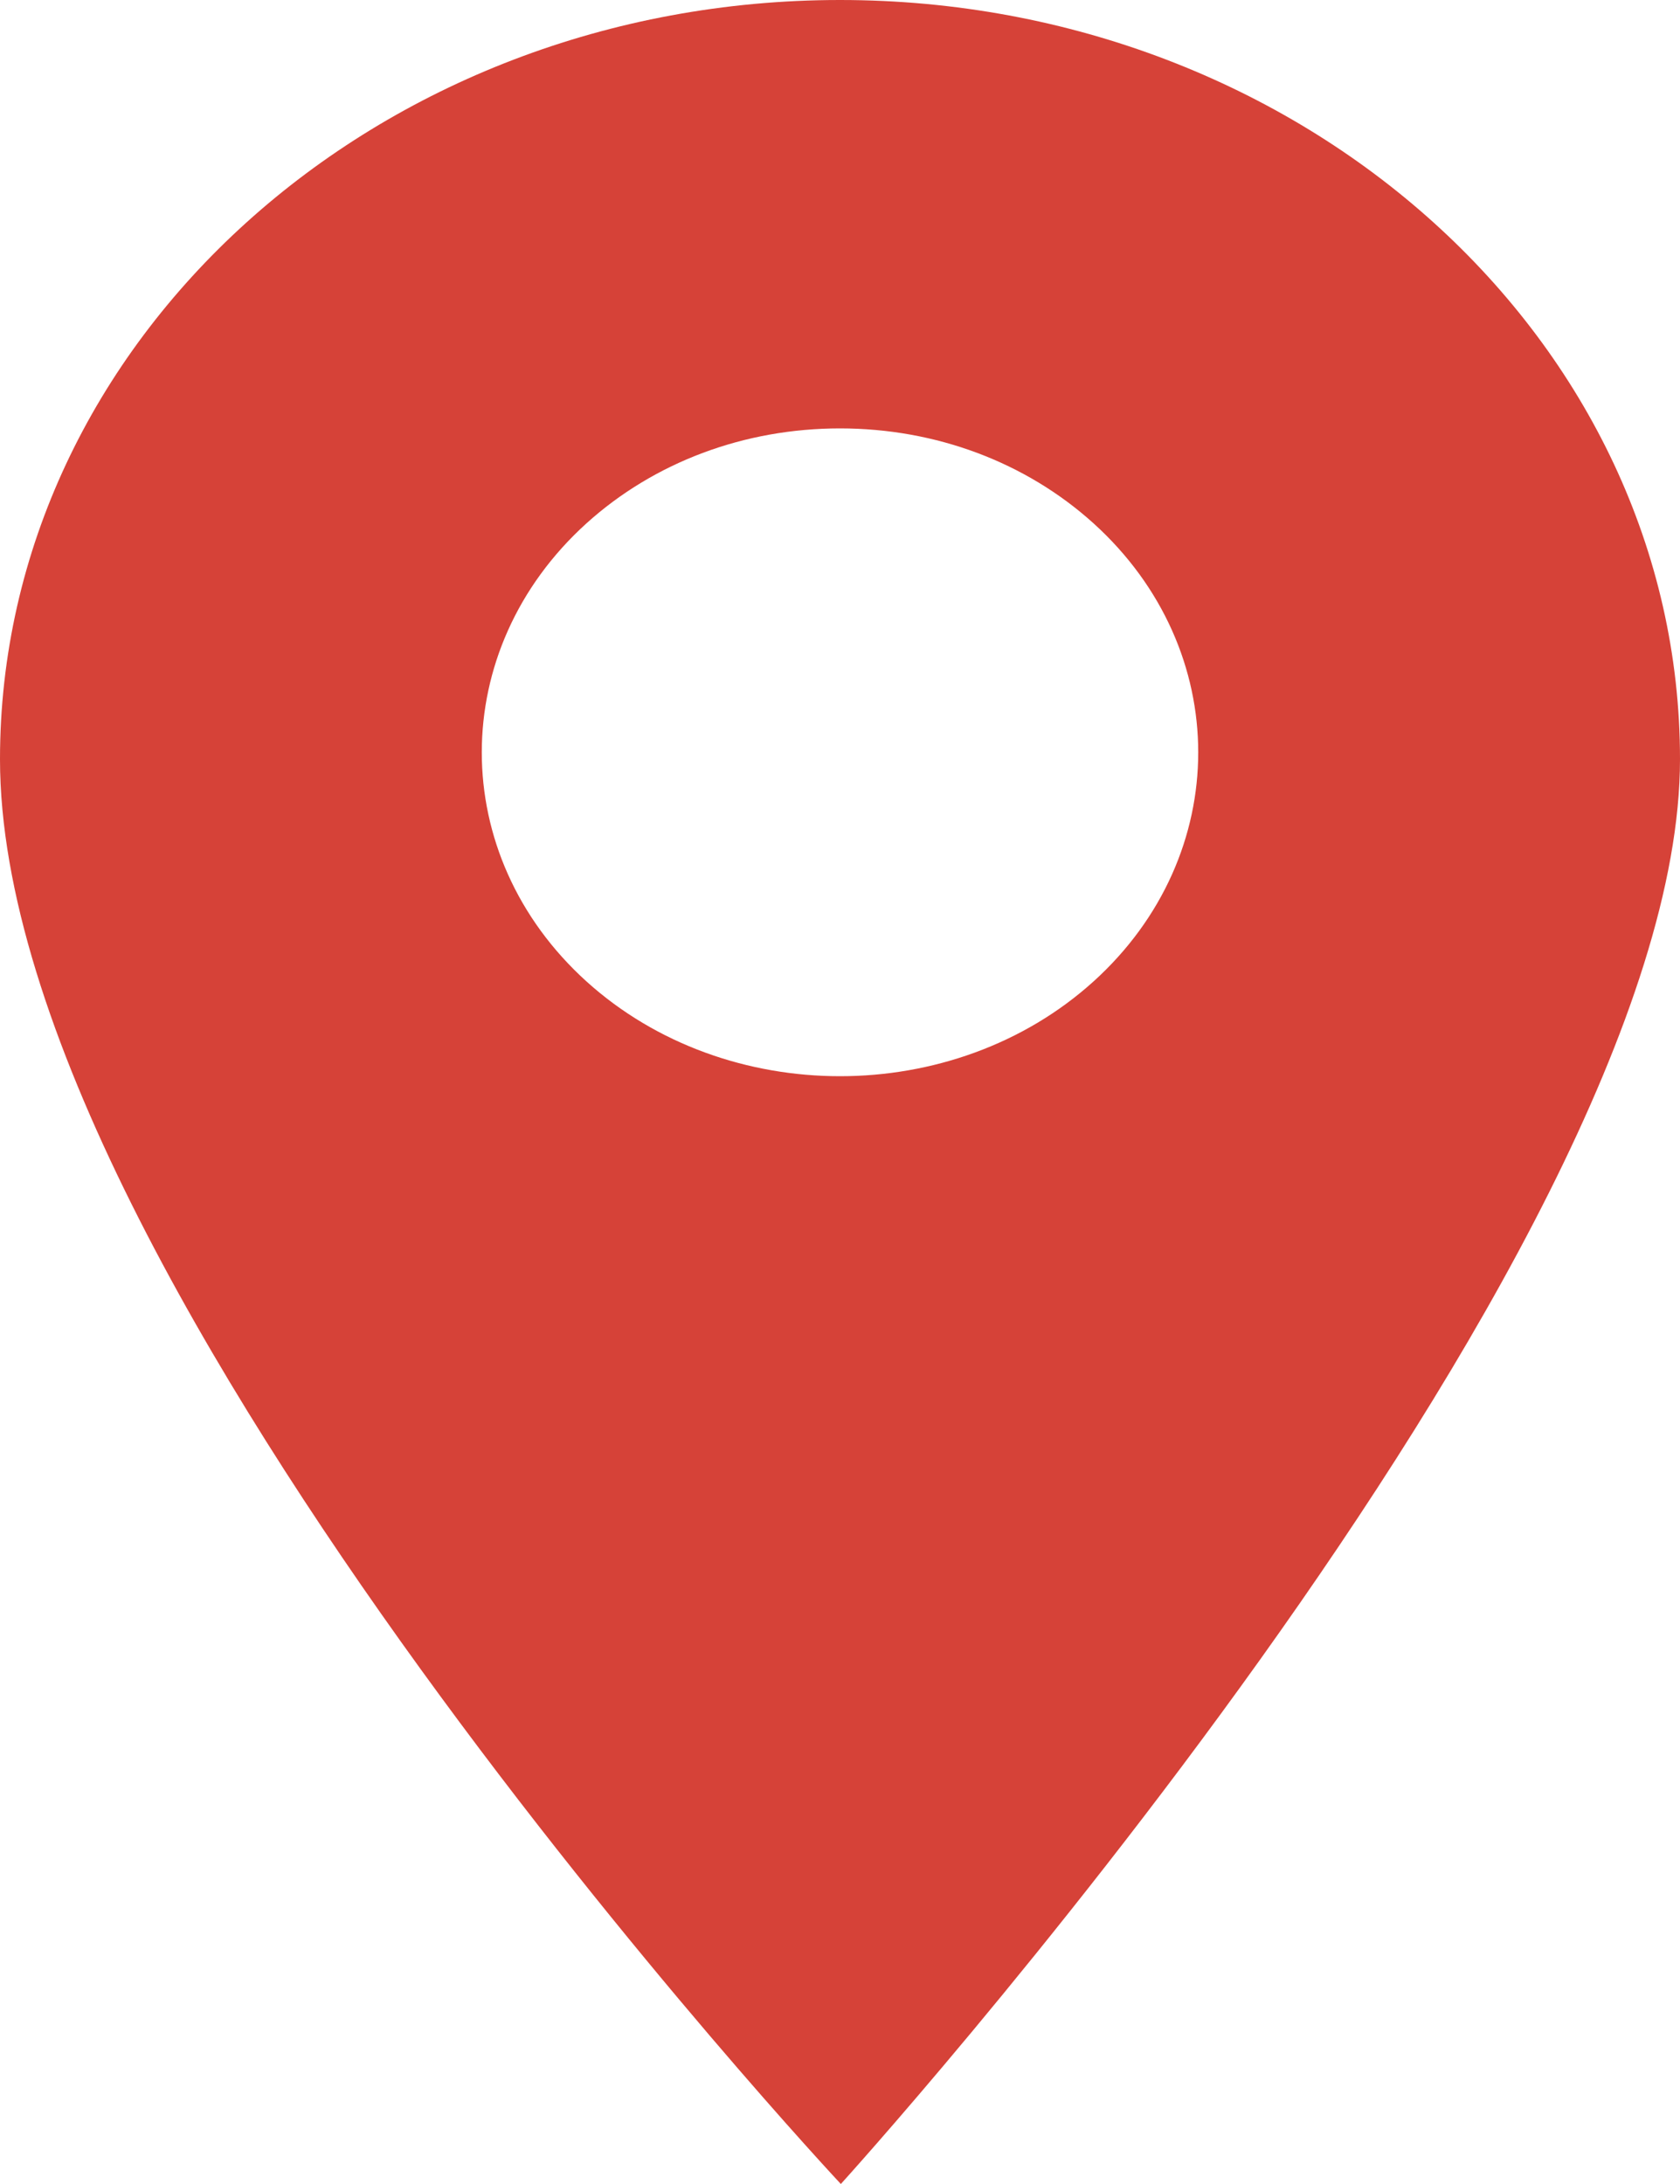 <svg xmlns="http://www.w3.org/2000/svg" width="10" height="13" viewBox="0 0 10 13" fill="none">
<path d="M5 0C2.243 0 0 2.027 0 4.519C0 7.65 5.005 13 5.005 13C5.005 13 10 7.496 10 4.519C10 2.027 7.757 0 5 0ZM6.509 5.842C6.093 6.218 5.546 6.406 5 6.406C4.454 6.406 3.907 6.218 3.491 5.842C2.66 5.09 2.66 3.867 3.491 3.115C3.894 2.751 4.43 2.55 5 2.55C5.57 2.55 6.106 2.751 6.509 3.115C7.34 3.867 7.34 5.09 6.509 5.842Z" fill="#D64238"/>
</svg>